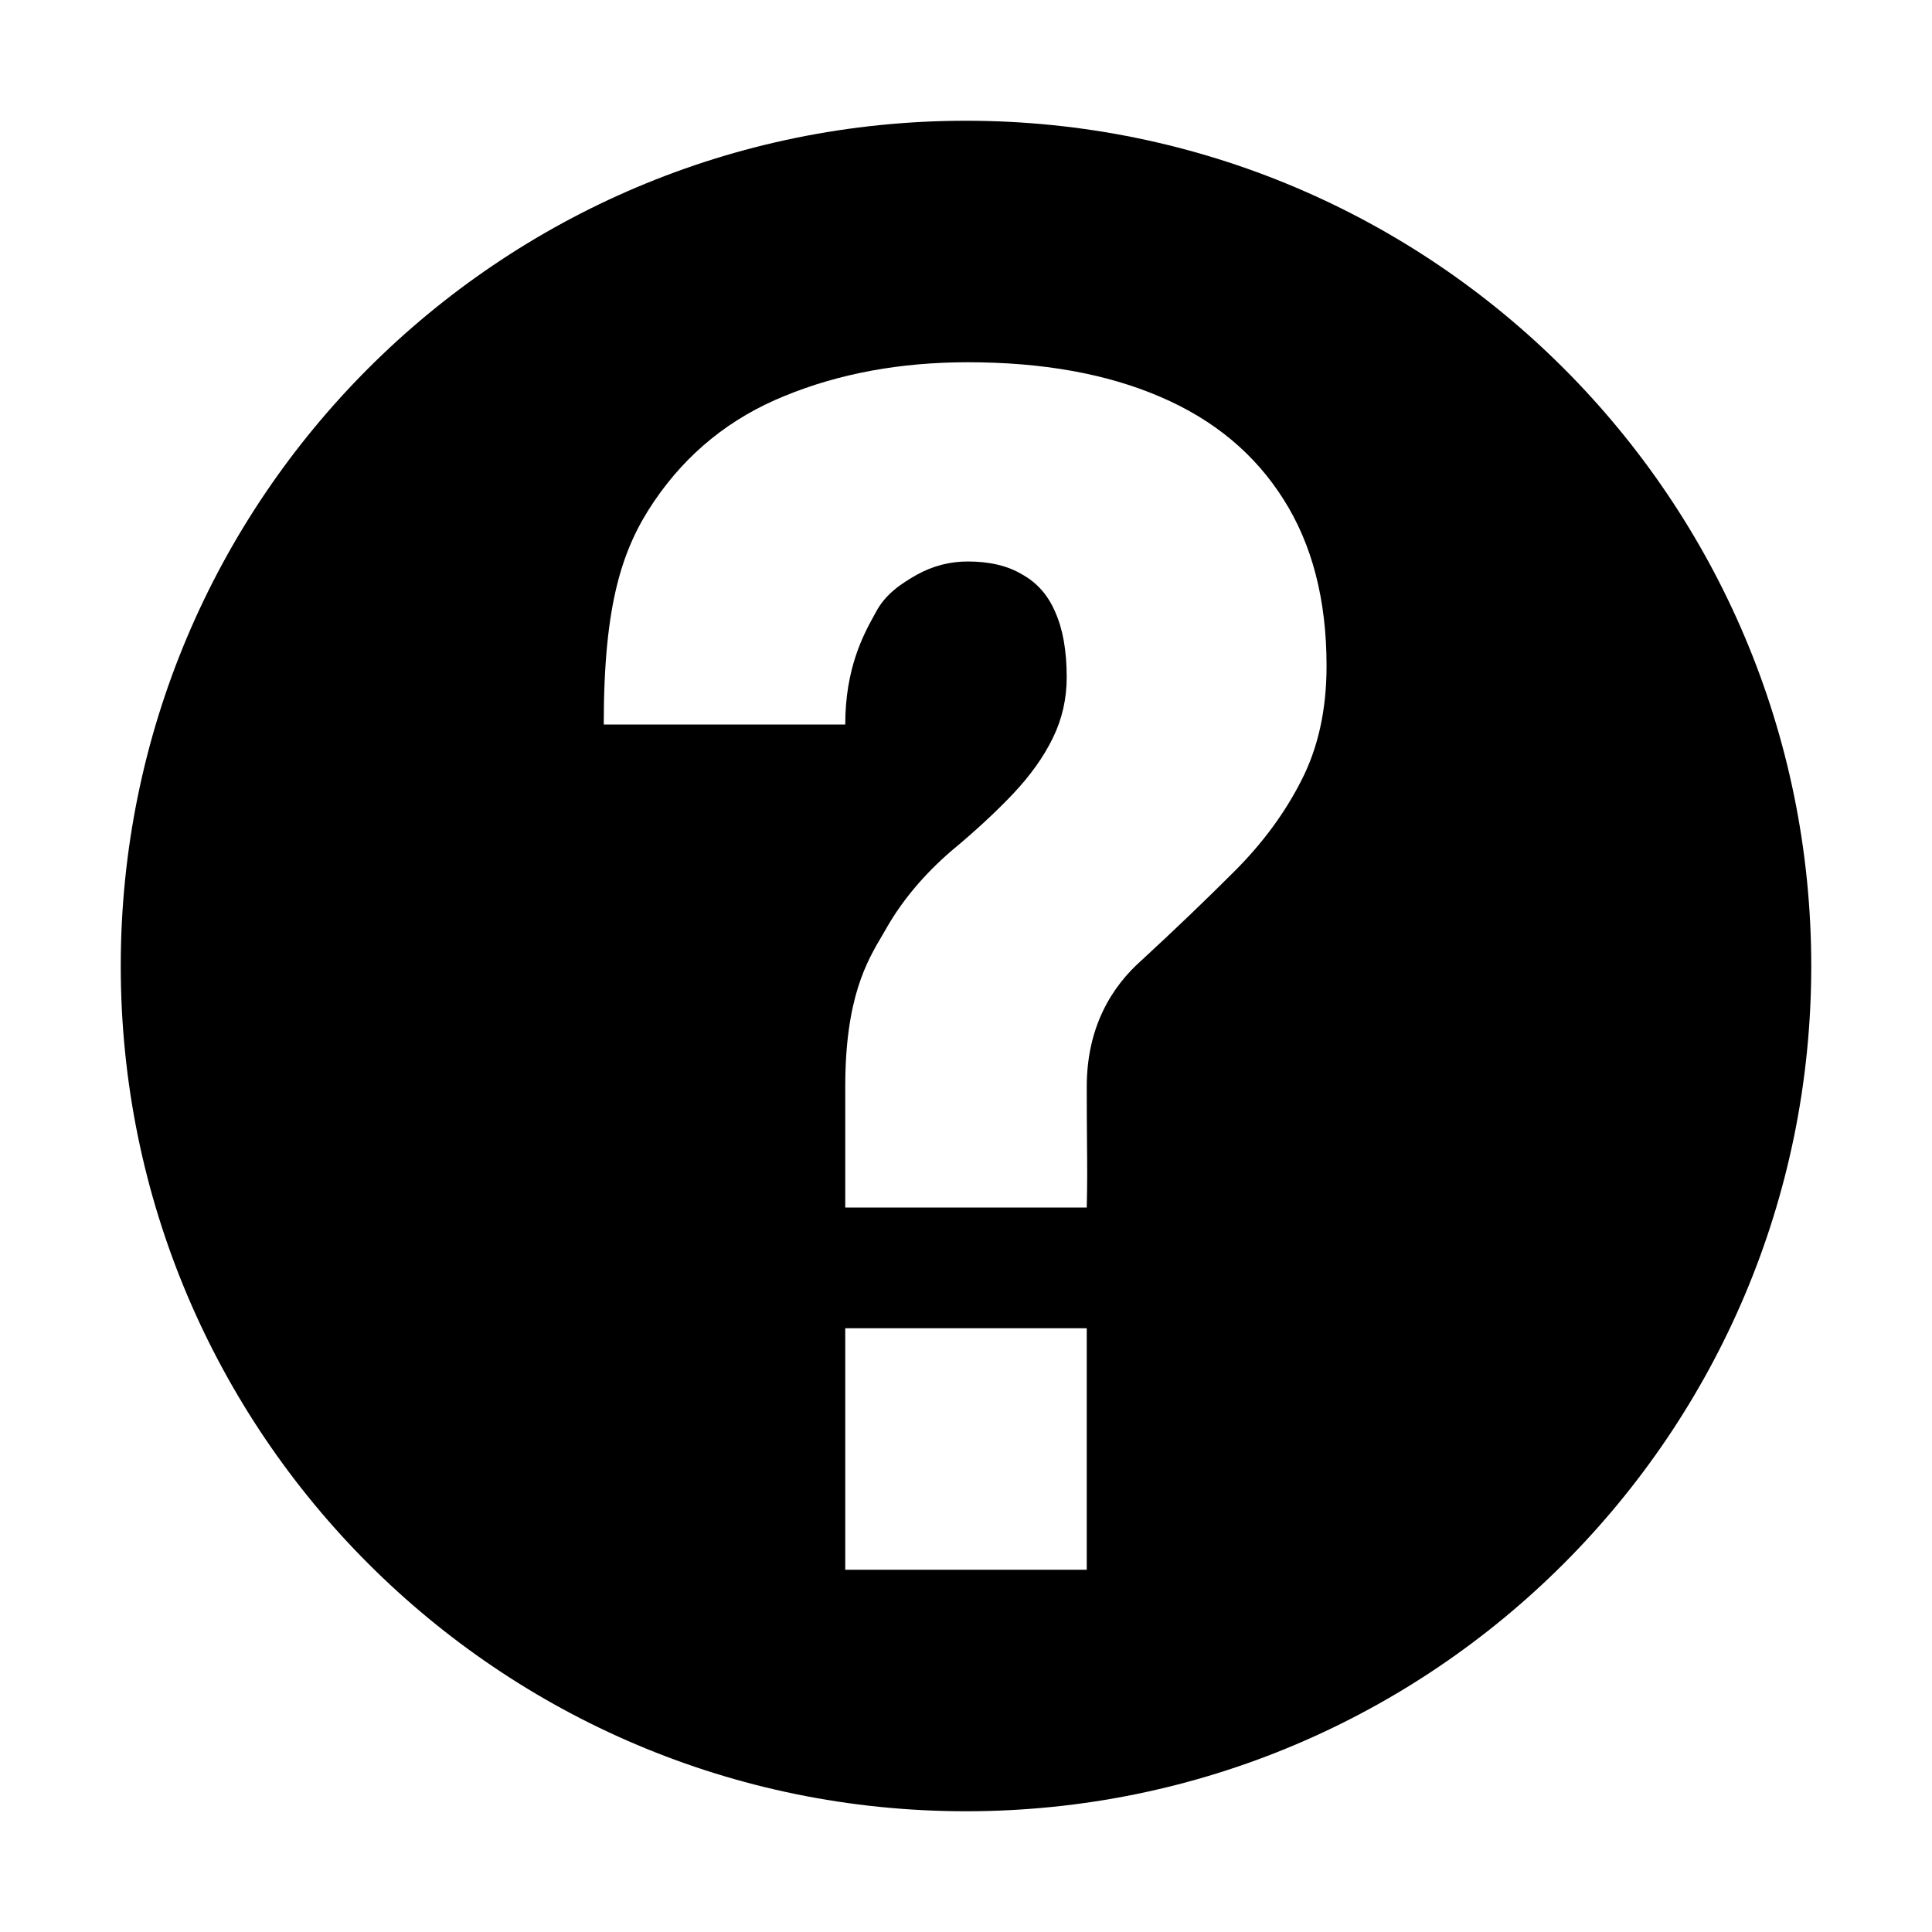 <svg width="16" height="16" viewBox="0 0 16 16" xmlns="http://www.w3.org/2000/svg"><style>@import '../colors.css';</style>
<path fill-rule="evenodd" clip-rule="evenodd" d="M15 8C15 11.866 11.866 15 8 15C4.134 15 1 11.866 1 8C1 4.134 4.134 1 8 1C11.866 1 15 4.134 15 8ZM7 10V9C7 8.265 7.178 7.963 7.309 7.742L7.309 7.742C7.32 7.722 7.332 7.703 7.342 7.685C7.473 7.456 7.651 7.244 7.875 7.05C8.074 6.885 8.246 6.726 8.39 6.574C8.534 6.421 8.644 6.267 8.72 6.11C8.796 5.954 8.834 5.787 8.834 5.609C8.834 5.389 8.802 5.209 8.739 5.069C8.68 4.93 8.589 4.826 8.466 4.758C8.347 4.686 8.197 4.65 8.015 4.65C7.867 4.65 7.727 4.686 7.596 4.758C7.469 4.83 7.334 4.917 7.254 5.069L7.238 5.098C7.153 5.253 7 5.531 7 6H5C5 5 5.152 4.542 5.419 4.149C5.69 3.751 6.049 3.461 6.498 3.279C6.951 3.093 7.457 3 8.015 3C8.633 3 9.164 3.095 9.608 3.286C10.053 3.476 10.393 3.76 10.63 4.136C10.867 4.509 10.986 4.968 10.986 5.514C10.986 5.878 10.916 6.195 10.776 6.466C10.641 6.732 10.457 6.982 10.224 7.215C9.996 7.443 9.74 7.689 9.456 7.951C9.211 8.167 9 8.5 9 9C9 9.191 9.001 9.333 9.002 9.455V9.455V9.455C9.004 9.651 9.005 9.793 9 10H7ZM9 13V11H7V13H9Z"/>
</svg>
